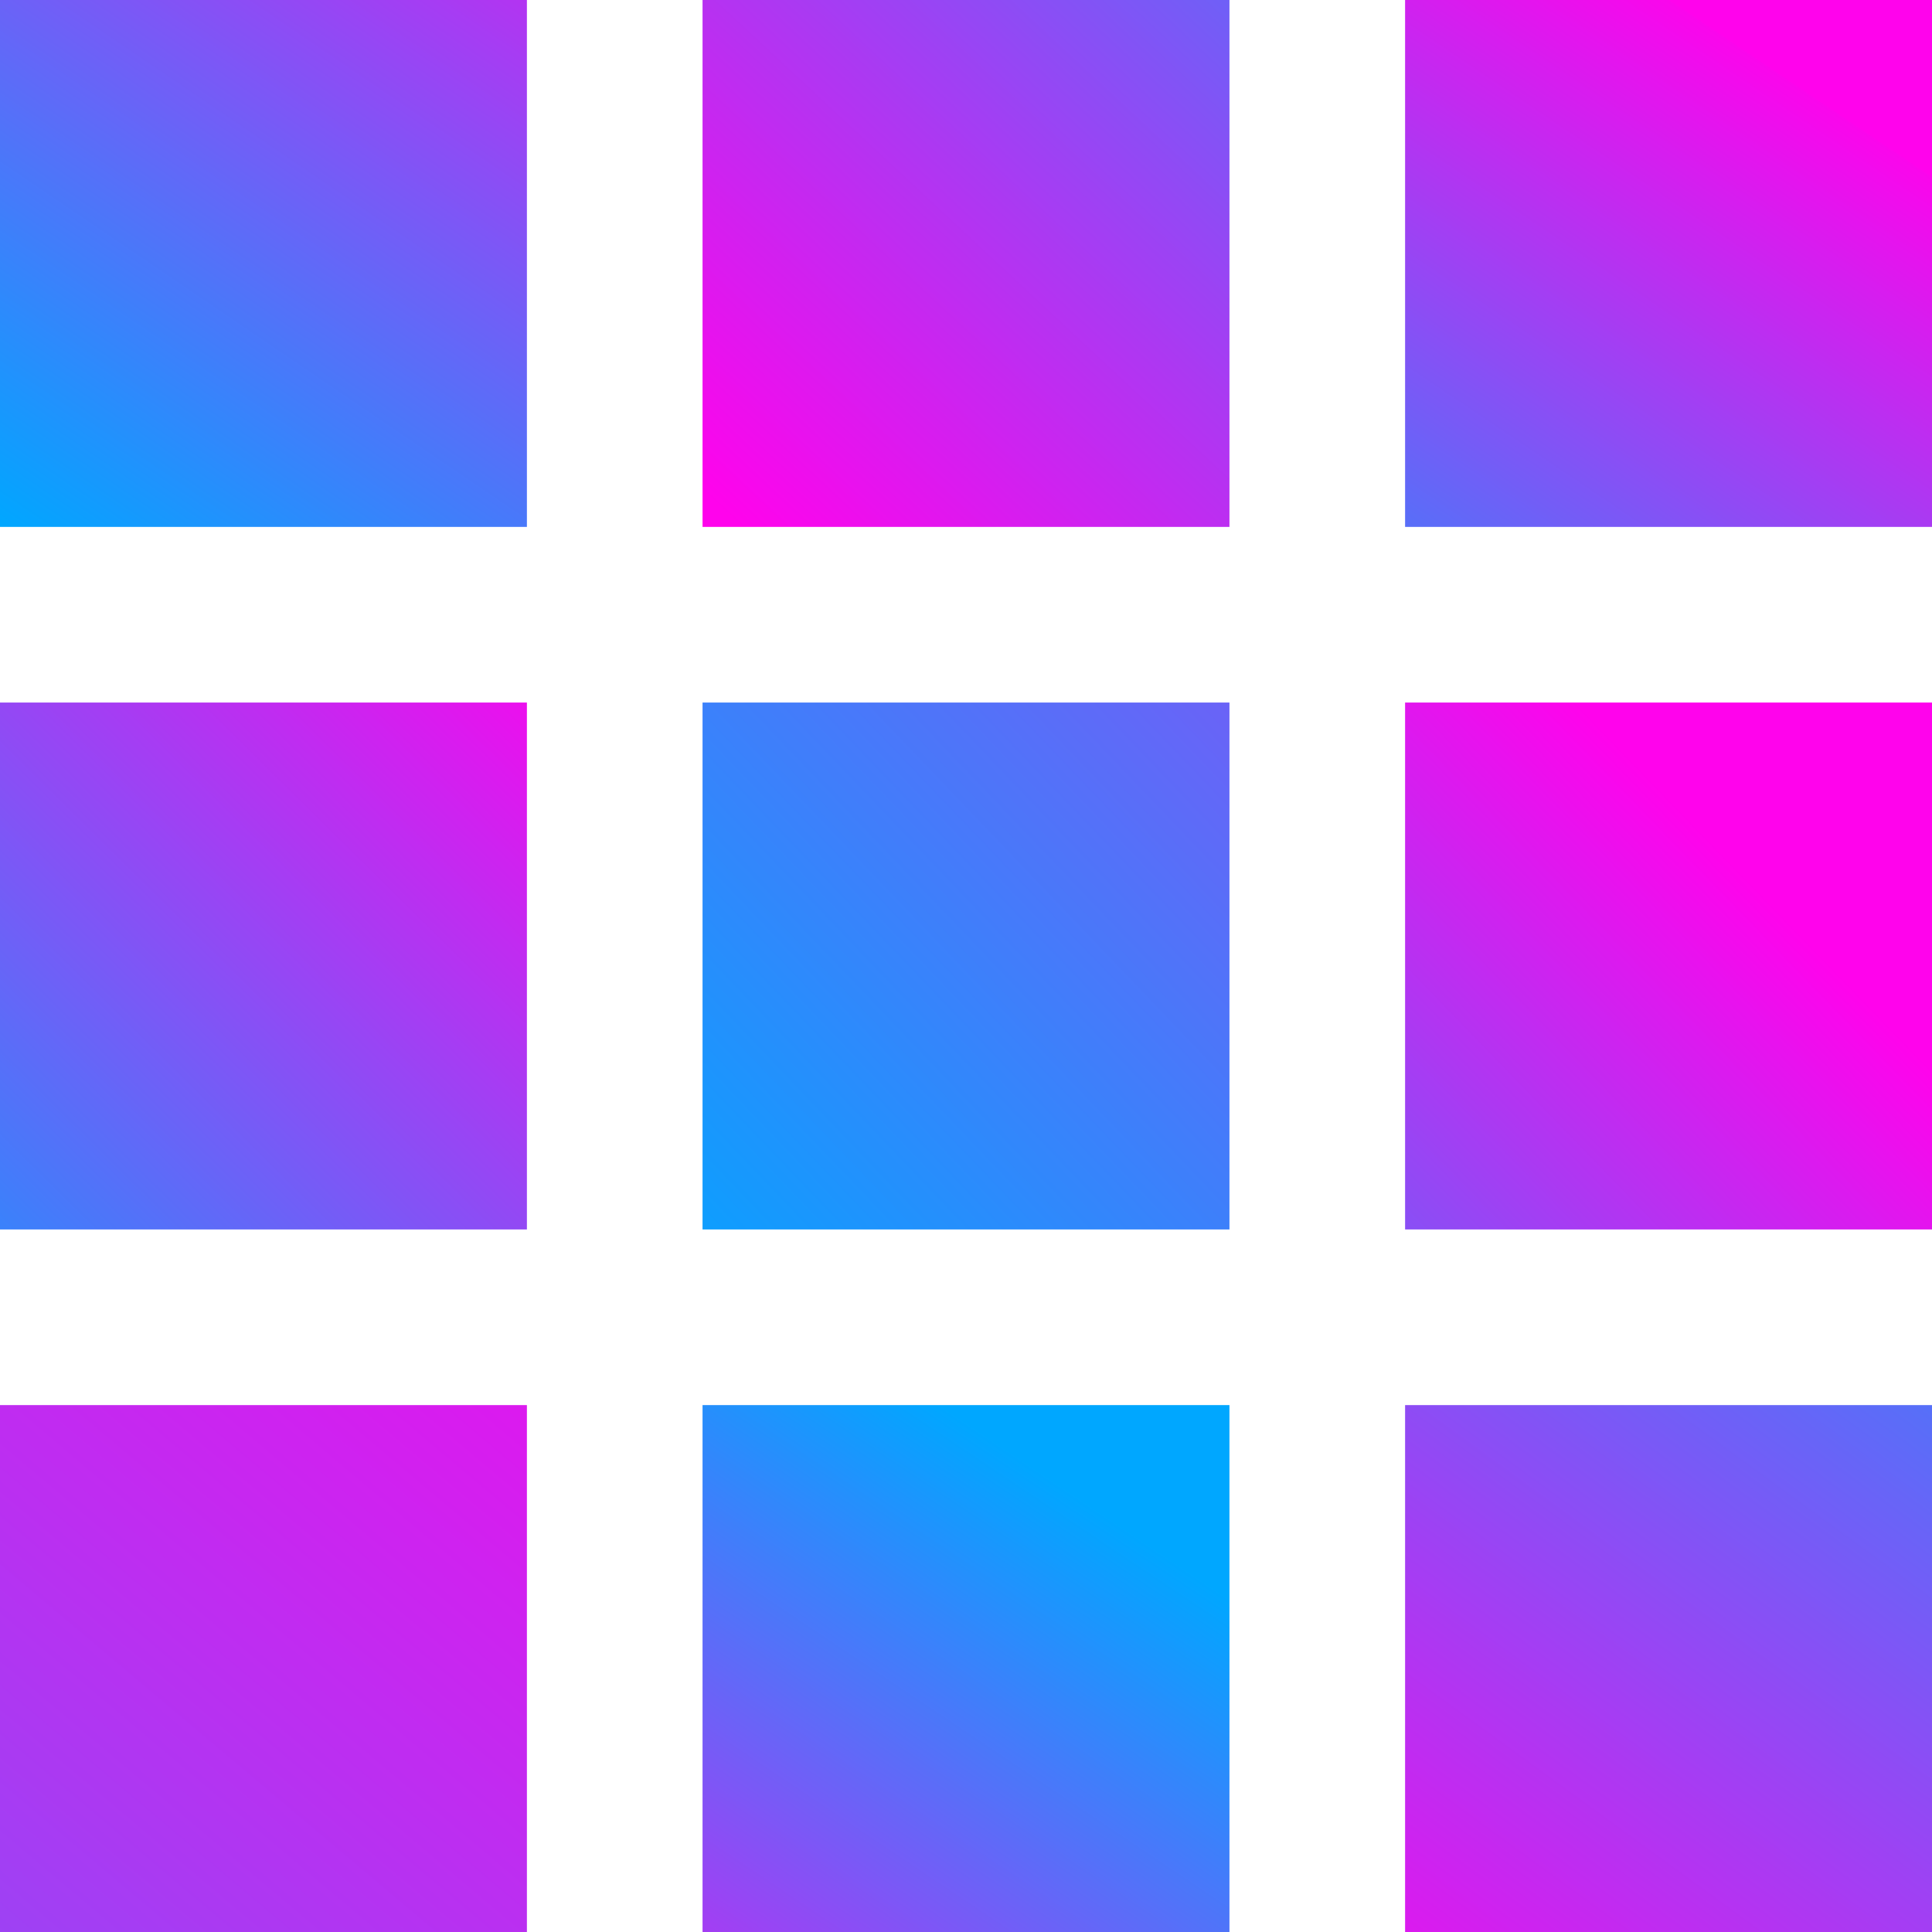 <svg xmlns="http://www.w3.org/2000/svg" xmlns:xlink="http://www.w3.org/1999/xlink" width="11" height="11" viewBox="0 0 11 11"><defs><linearGradient id="a" x1="1.231" y1="-0.553" x2="0.122" y2="1.08" gradientUnits="objectBoundingBox"><stop offset="0" stop-color="#ff03ec"/><stop offset="1" stop-color="#00a7ff"/></linearGradient><linearGradient id="b" x1="0.156" y1="1.078" x2="1.801" y2="-0.689" xlink:href="#a"/><linearGradient id="c" x1="0.5" x2="-0.454" y2="1.415" gradientUnits="objectBoundingBox"><stop offset="0" stop-color="#ff03ec"/><stop offset="0" stop-color="#fa06ec"/><stop offset="1" stop-color="#00a7ff"/></linearGradient><linearGradient id="d" x1="1.212" y1="0" x2="-0.206" y2="1.436" xlink:href="#a"/><linearGradient id="e" x1="2.745" y1="-1.49" x2="-0.093" y2="1.224" xlink:href="#a"/><linearGradient id="f" x1="0.854" y1="0.545" x2="-0.588" y2="1.942" xlink:href="#a"/><linearGradient id="g" x1="1.479" y1="-0.63" x2="-2.228" y2="3.768" xlink:href="#a"/><linearGradient id="h" x1="-0.04" y1="1.7" x2="0.898" y2="0.298" xlink:href="#a"/><linearGradient id="i" x1="0.102" y1="1.536" x2="1.674" y2="-0.622" xlink:href="#a"/></defs><g transform="translate(-391 -41)"><rect width="3" height="3" transform="translate(391 41)" fill="url(#a)"/><rect width="3" height="3" transform="translate(395 41)" fill="url(#b)"/><rect width="3" height="3" transform="translate(399 41)" fill="url(#c)"/><rect width="3" height="3" transform="translate(391 45)" fill="url(#d)"/><rect width="3" height="3" transform="translate(395 45)" fill="url(#e)"/><rect width="3" height="3" transform="translate(399 45)" fill="url(#f)"/><rect width="3" height="3" transform="translate(391 49)" fill="url(#g)"/><rect width="3" height="3" transform="translate(395 49)" fill="url(#h)"/><rect width="3" height="3" transform="translate(399 49)" fill="url(#i)"/></g></svg>